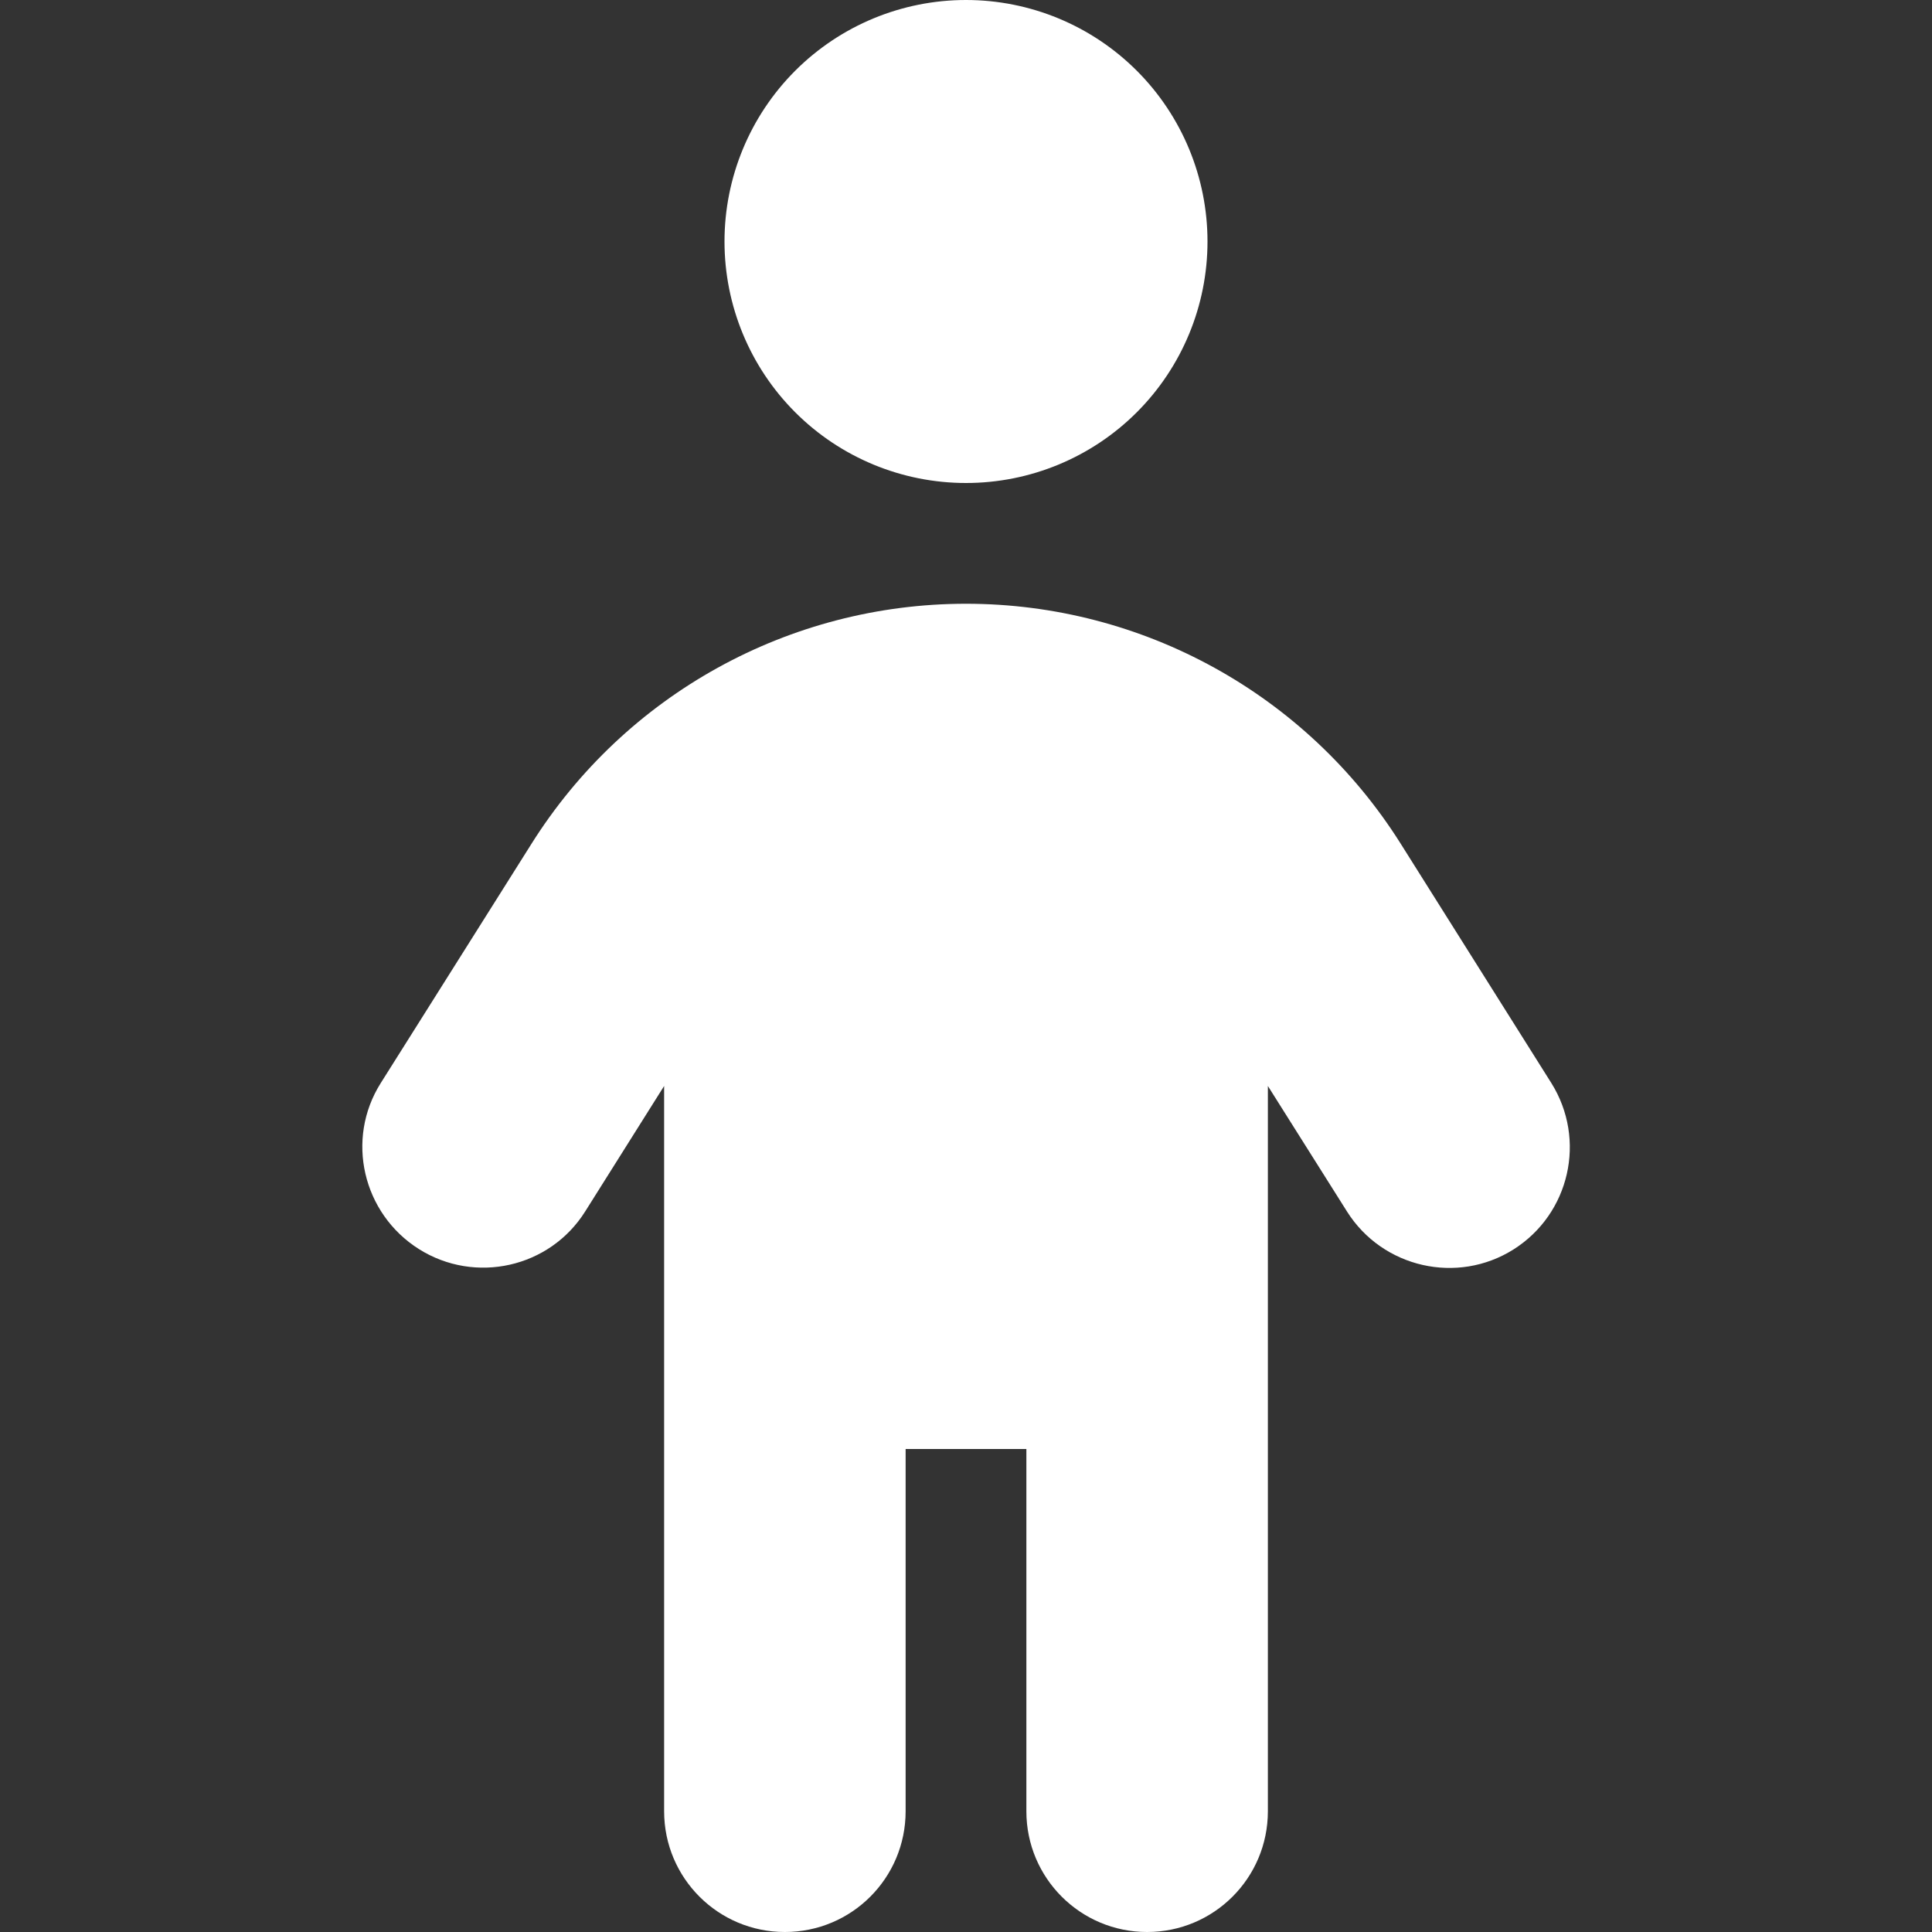 <svg width="20" height="20" viewBox="0 0 20 20" fill="none" xmlns="http://www.w3.org/2000/svg">
<rect x="0" y="0" width="20" height="20" fill="#333333" stroke="none"/>
<path d="M7.5 2.5C7.5 1.837 7.763 1.201 8.232 0.732C8.701 0.263 9.337 0 10 0C10.663 0 11.299 0.263 11.768 0.732C12.237 1.201 12.5 1.837 12.5 2.5C12.5 3.163 12.237 3.799 11.768 4.268C11.299 4.737 10.663 5 10 5C9.337 5 8.701 4.737 8.232 4.268C7.763 3.799 7.5 3.163 7.5 2.5ZM9.375 15V18.75C9.375 19.441 8.817 20 8.125 20C7.434 20 6.875 19.441 6.875 18.75V11.242L6.059 12.539C5.692 13.125 4.918 13.297 4.336 12.93C3.754 12.562 3.574 11.793 3.942 11.211L5.5 8.738C6.473 7.188 8.172 6.25 10 6.25C11.828 6.25 13.527 7.188 14.5 8.734L16.059 11.211C16.426 11.797 16.25 12.566 15.668 12.934C15.086 13.301 14.313 13.125 13.945 12.543L13.125 11.242V18.75C13.125 19.441 12.566 20 11.875 20C11.184 20 10.625 19.441 10.625 18.75V15H9.375Z" fill="white"/>
</svg>
